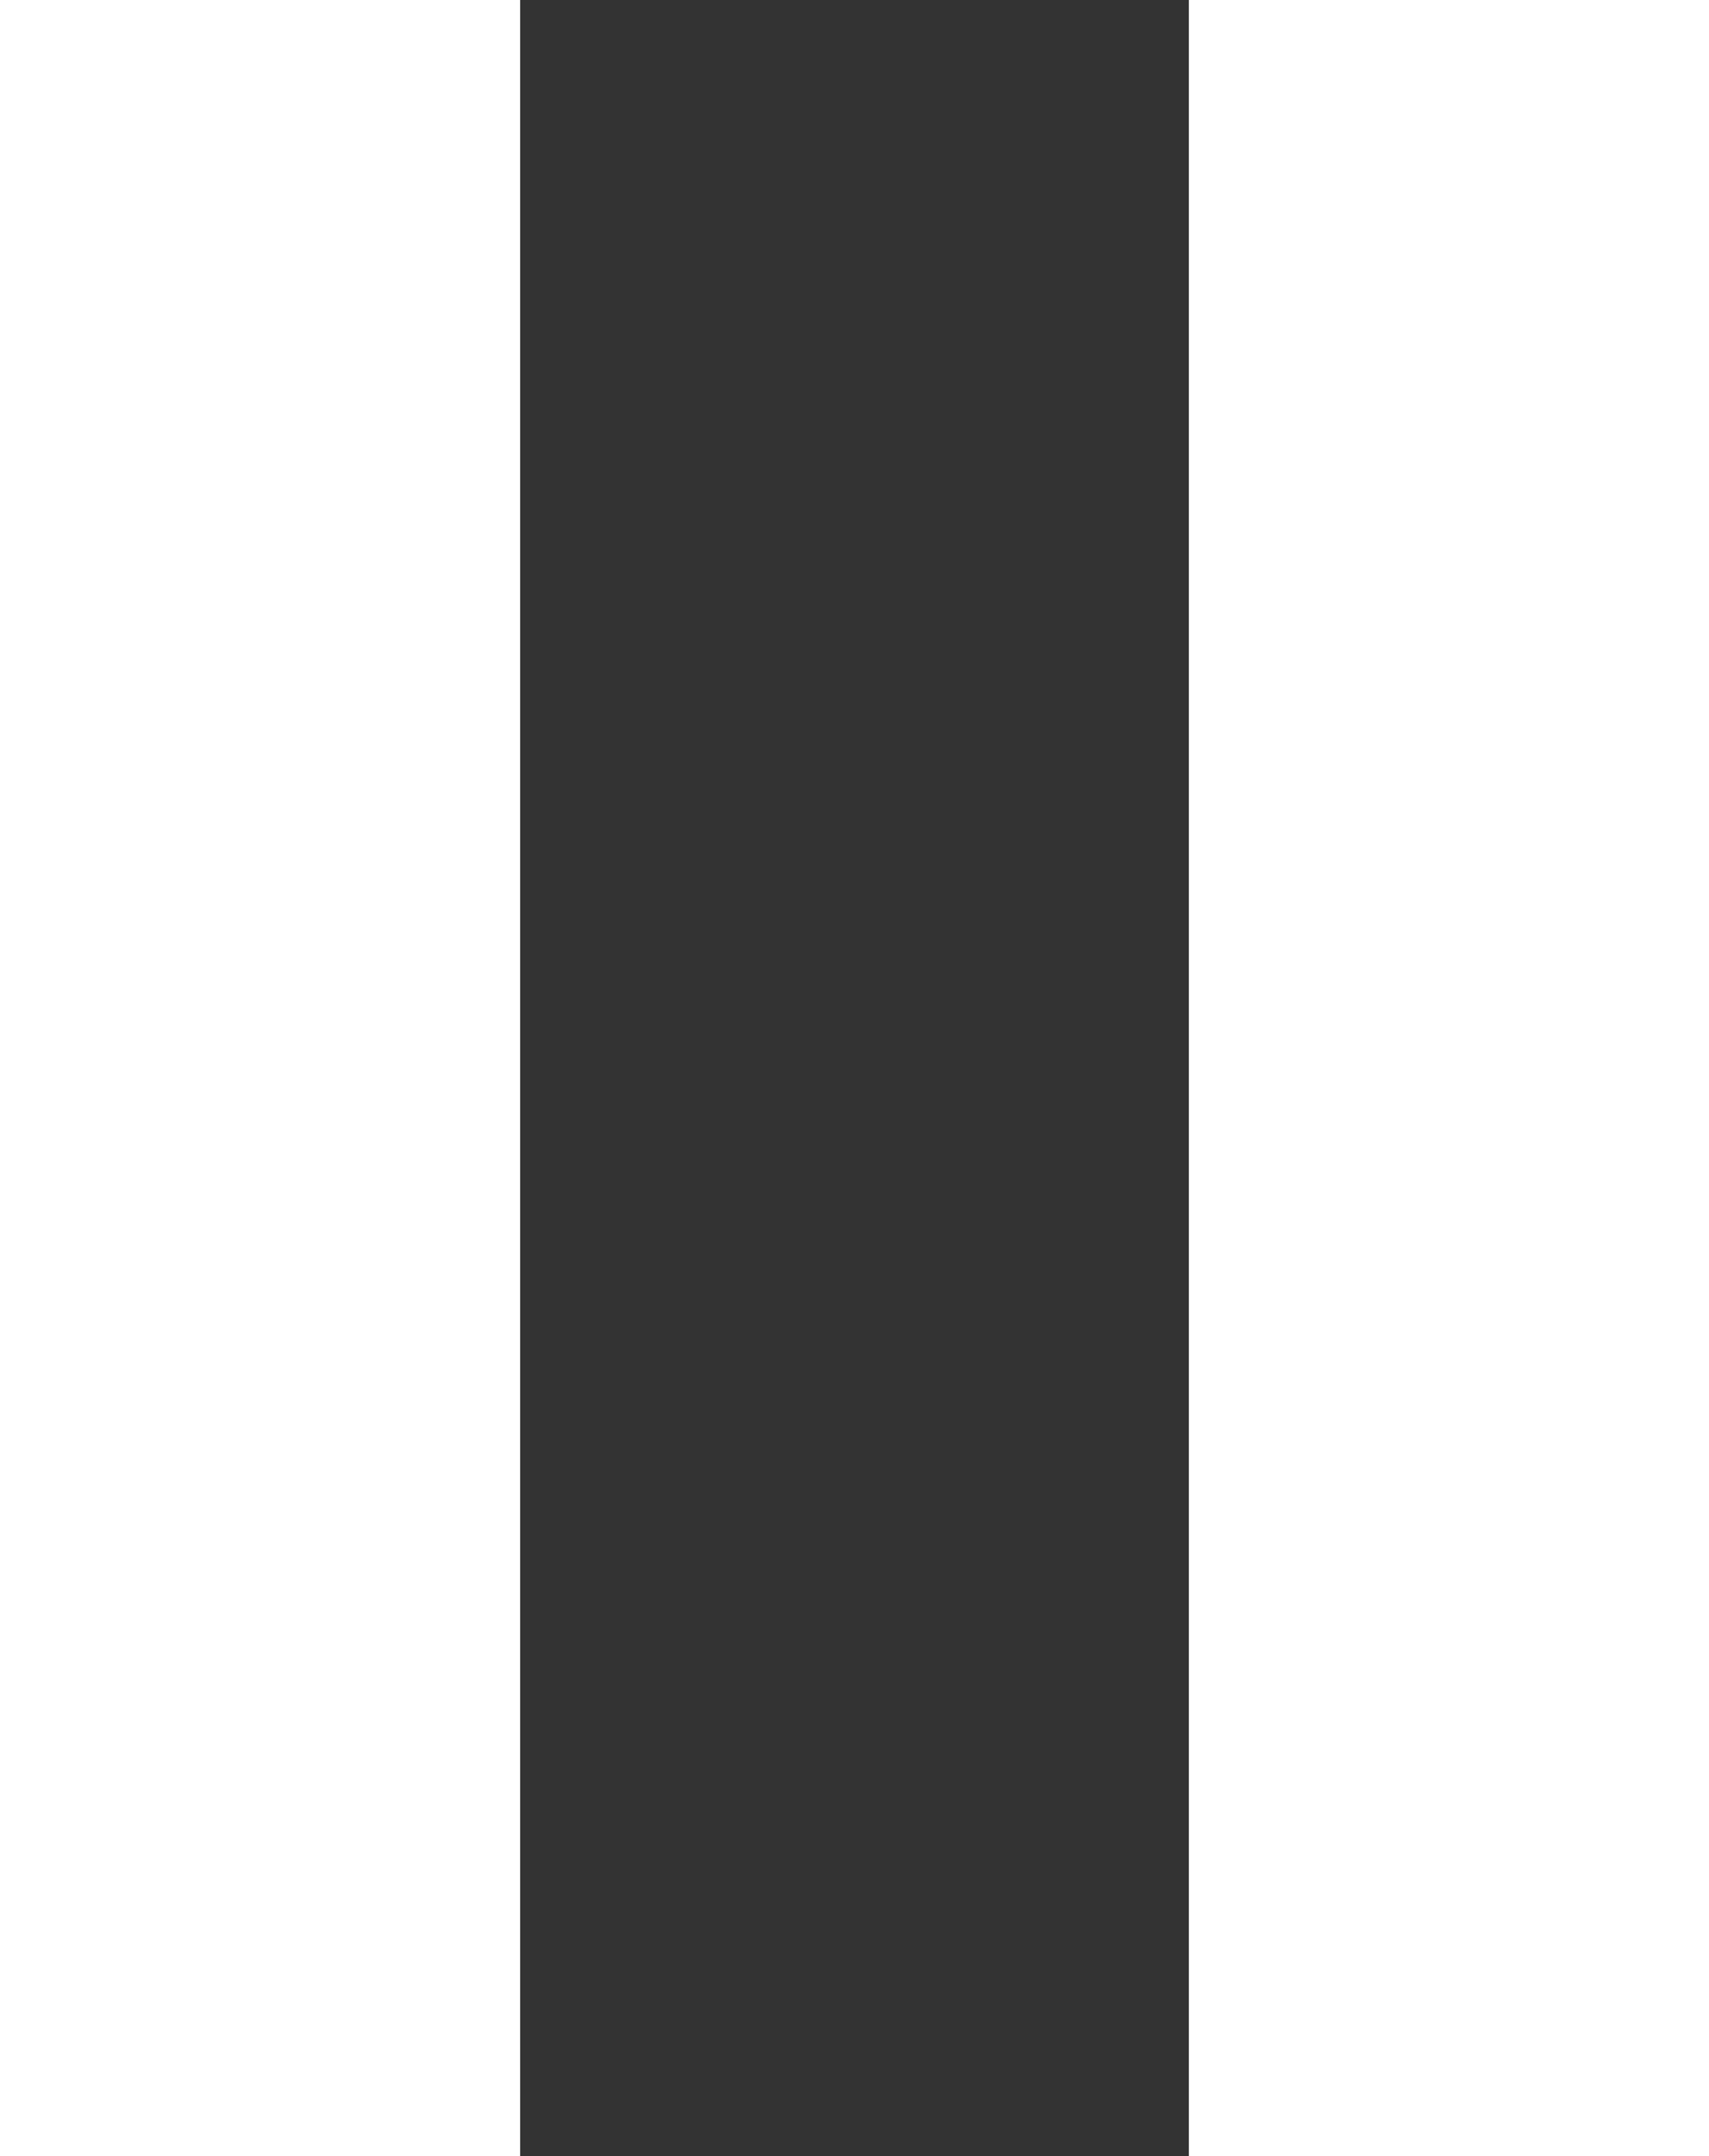 <svg width="23" height="29" viewBox="0 0 23 29" fill="none" xmlns="http://www.w3.org/2000/svg">
<rect x="0" y="0" width="23" height="29" fill="#333333" stroke="none"/>
<rect width="7" height="29" fill="white"/>
<rect x="16" width="7" height="29" fill="white"/>
</svg>
